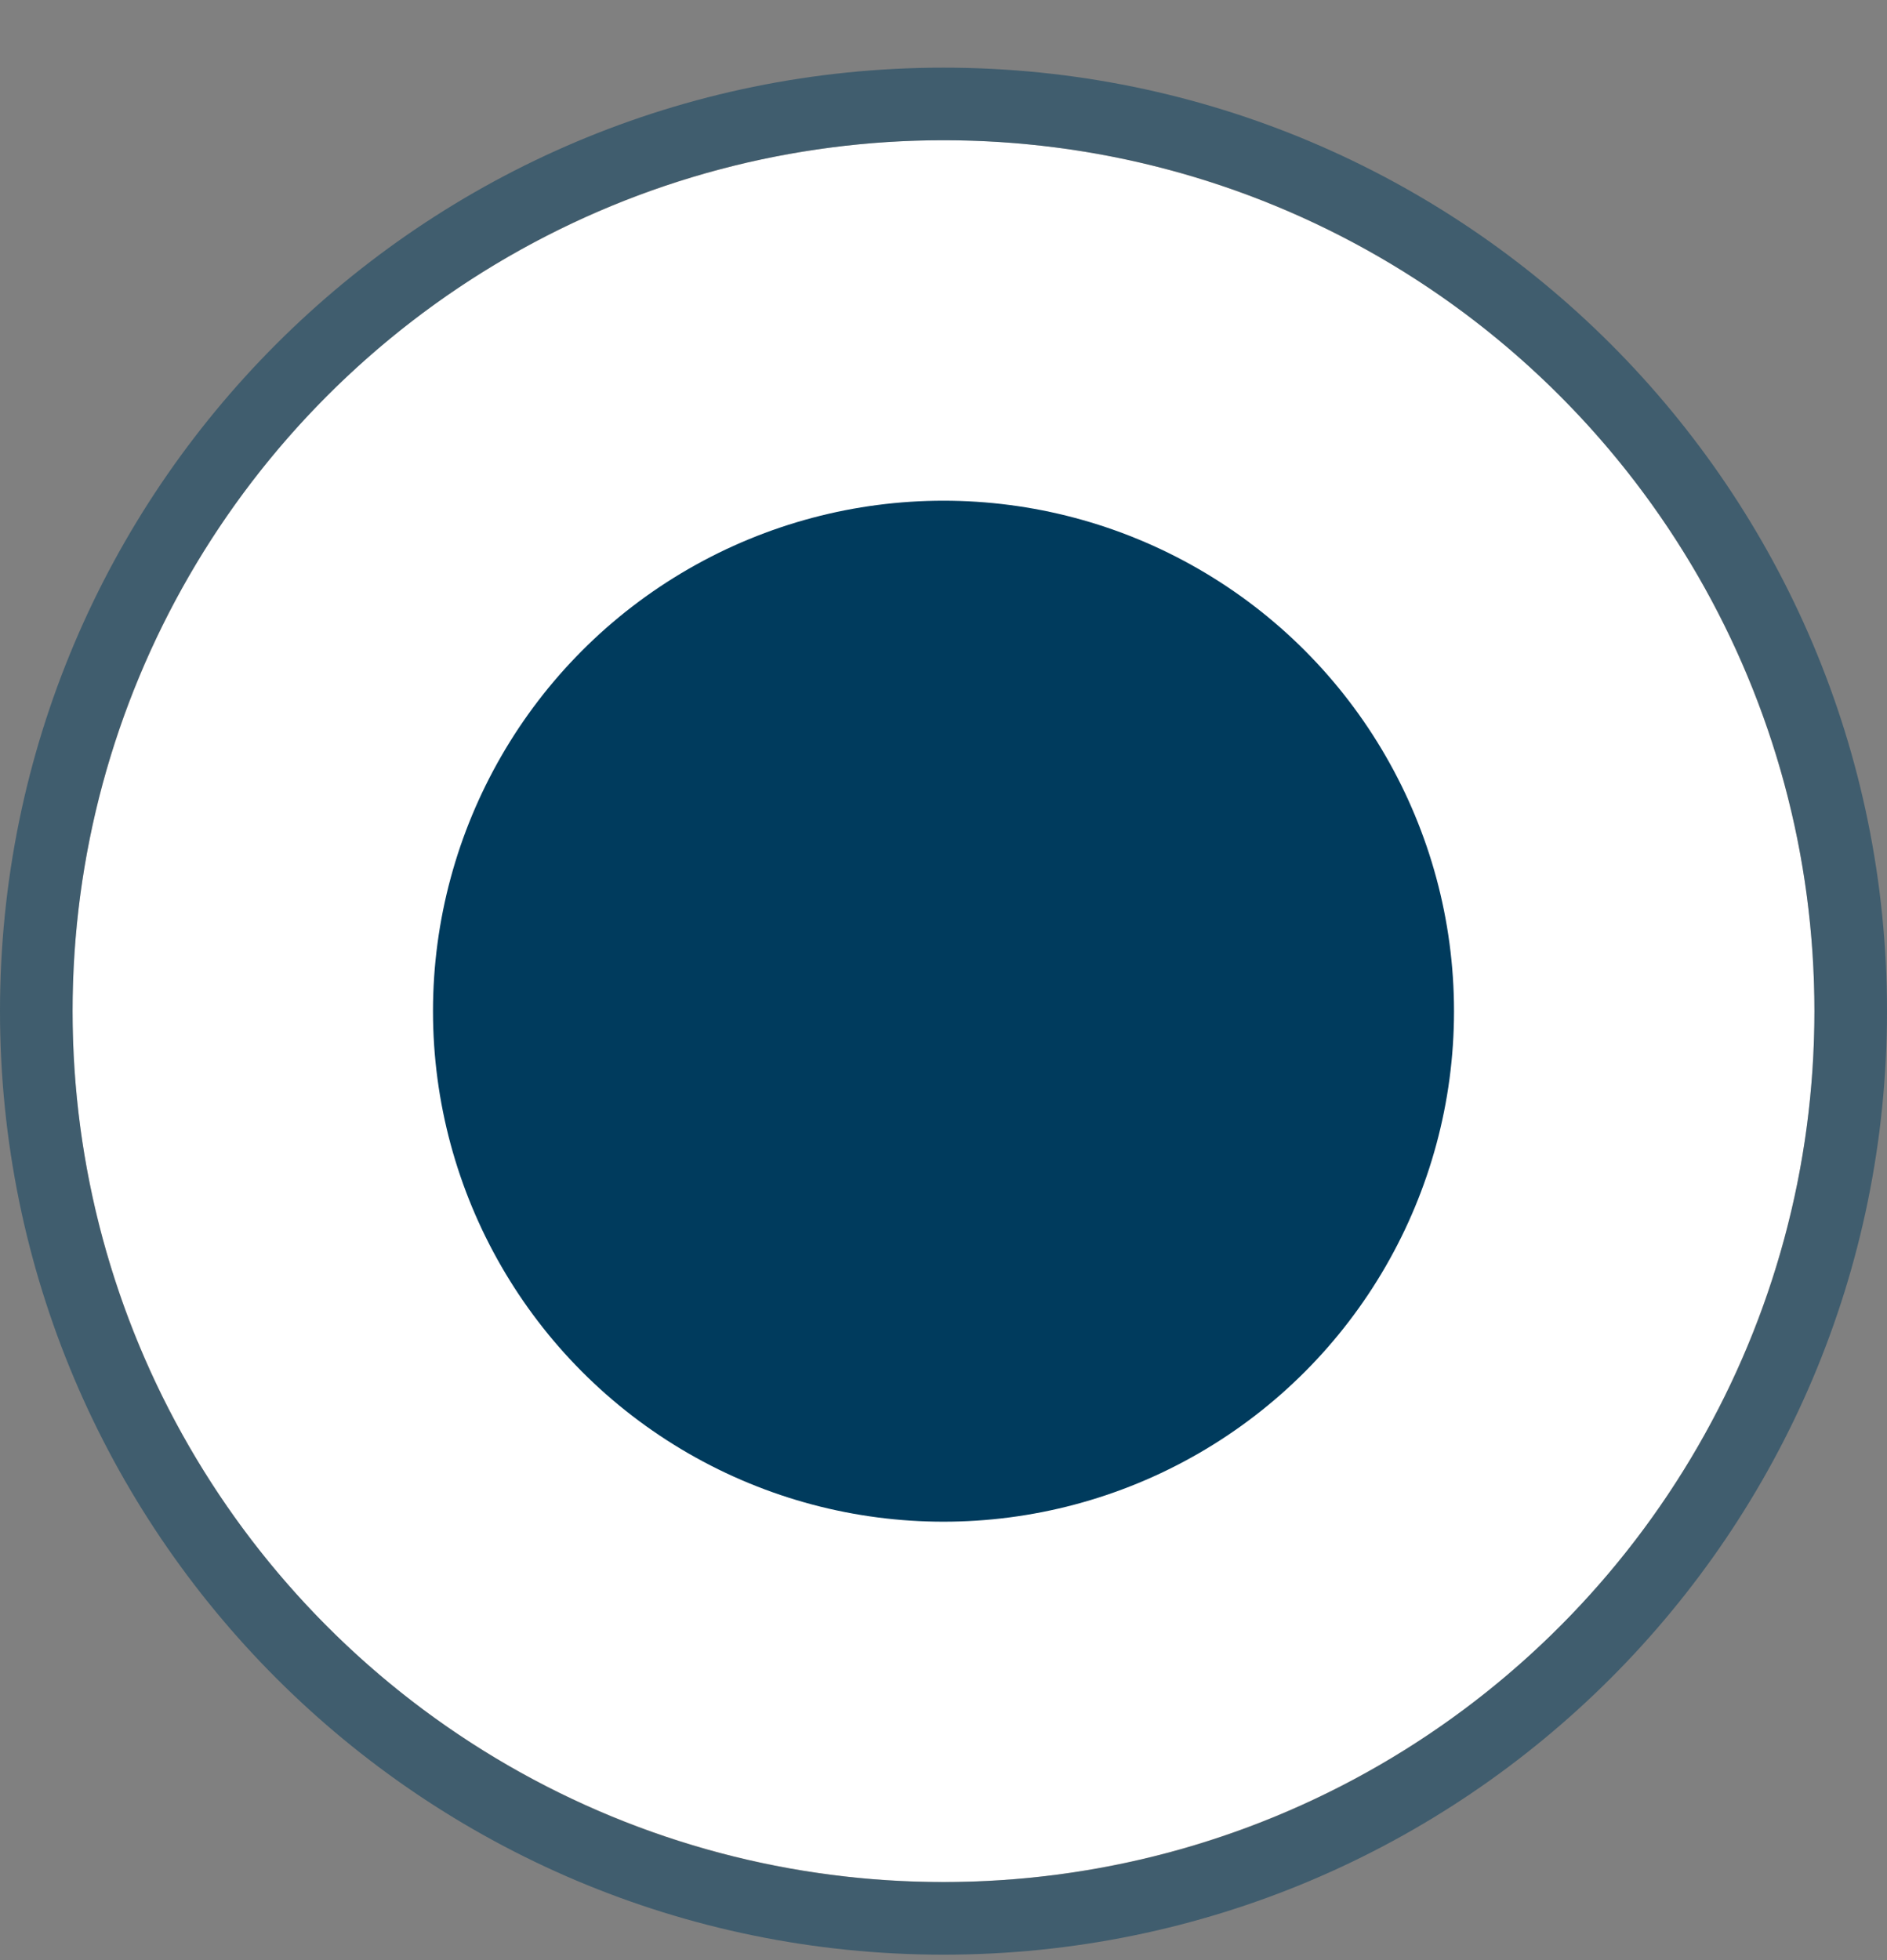 <svg width="26" height="27" viewBox="0 0 26 27" fill="none" xmlns="http://www.w3.org/2000/svg">
<rect x="0" y="0" width="26" height="27" fill="#808080" stroke="none"/>
<ellipse cx="13" cy="13.928" rx="12" ry="11.996" fill="white"/>
<path d="M13 26.425C19.903 26.425 25.5 20.83 25.5 13.928C25.5 7.026 19.903 1.432 13 1.432C6.097 1.432 0.5 7.026 0.5 13.928C0.5 20.83 6.097 26.425 13 26.425Z" stroke="#003B5D" stroke-opacity="0.5"/>
<ellipse cx="13" cy="13.929" rx="7.034" ry="7.032" fill="#003B5D"/>
</svg>
